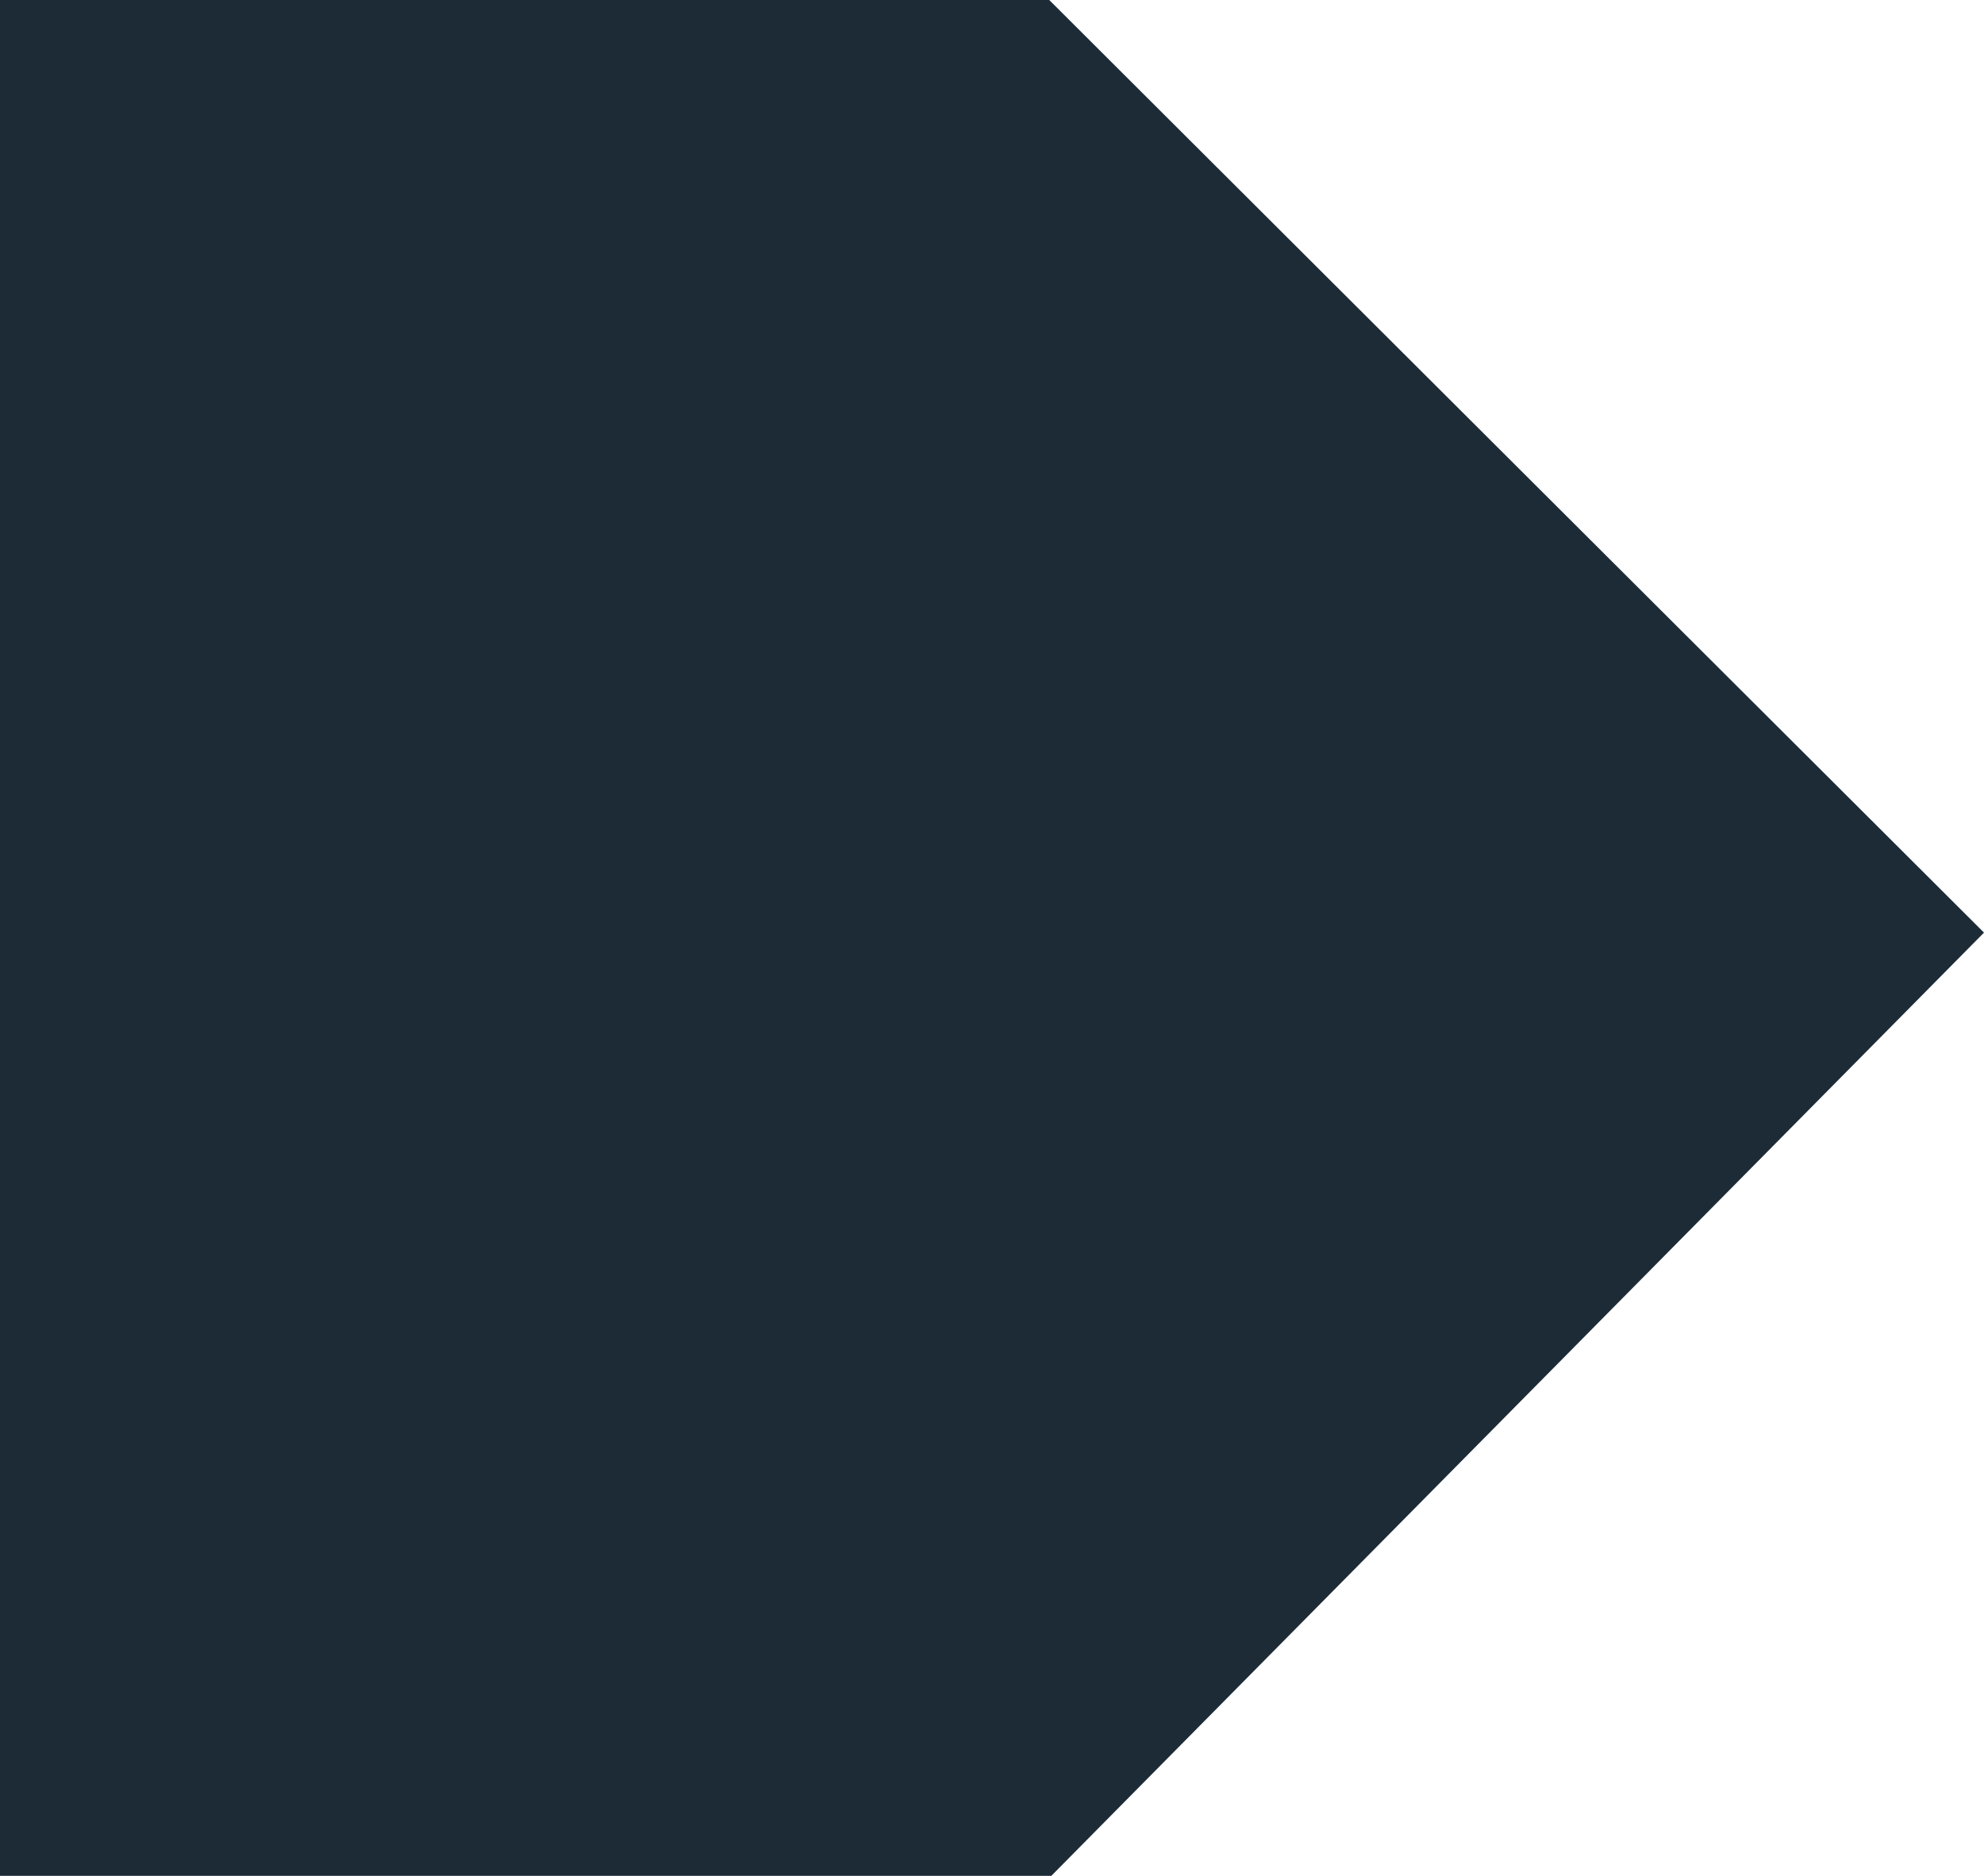 <svg width="46.8px" height="44.25px" viewBox="0 0 46.8 44.25" xmlns="http://www.w3.org/2000/svg" xmlns:xlink="http://www.w3.org/1999/xlink">
  <defs/>
  <g>
    <path stroke="none" fill="#1d2b36" d="M0 0 L24.75 0 46.8 22 24.8 44.25 0 44.25 0 0"/>
  </g>
</svg>